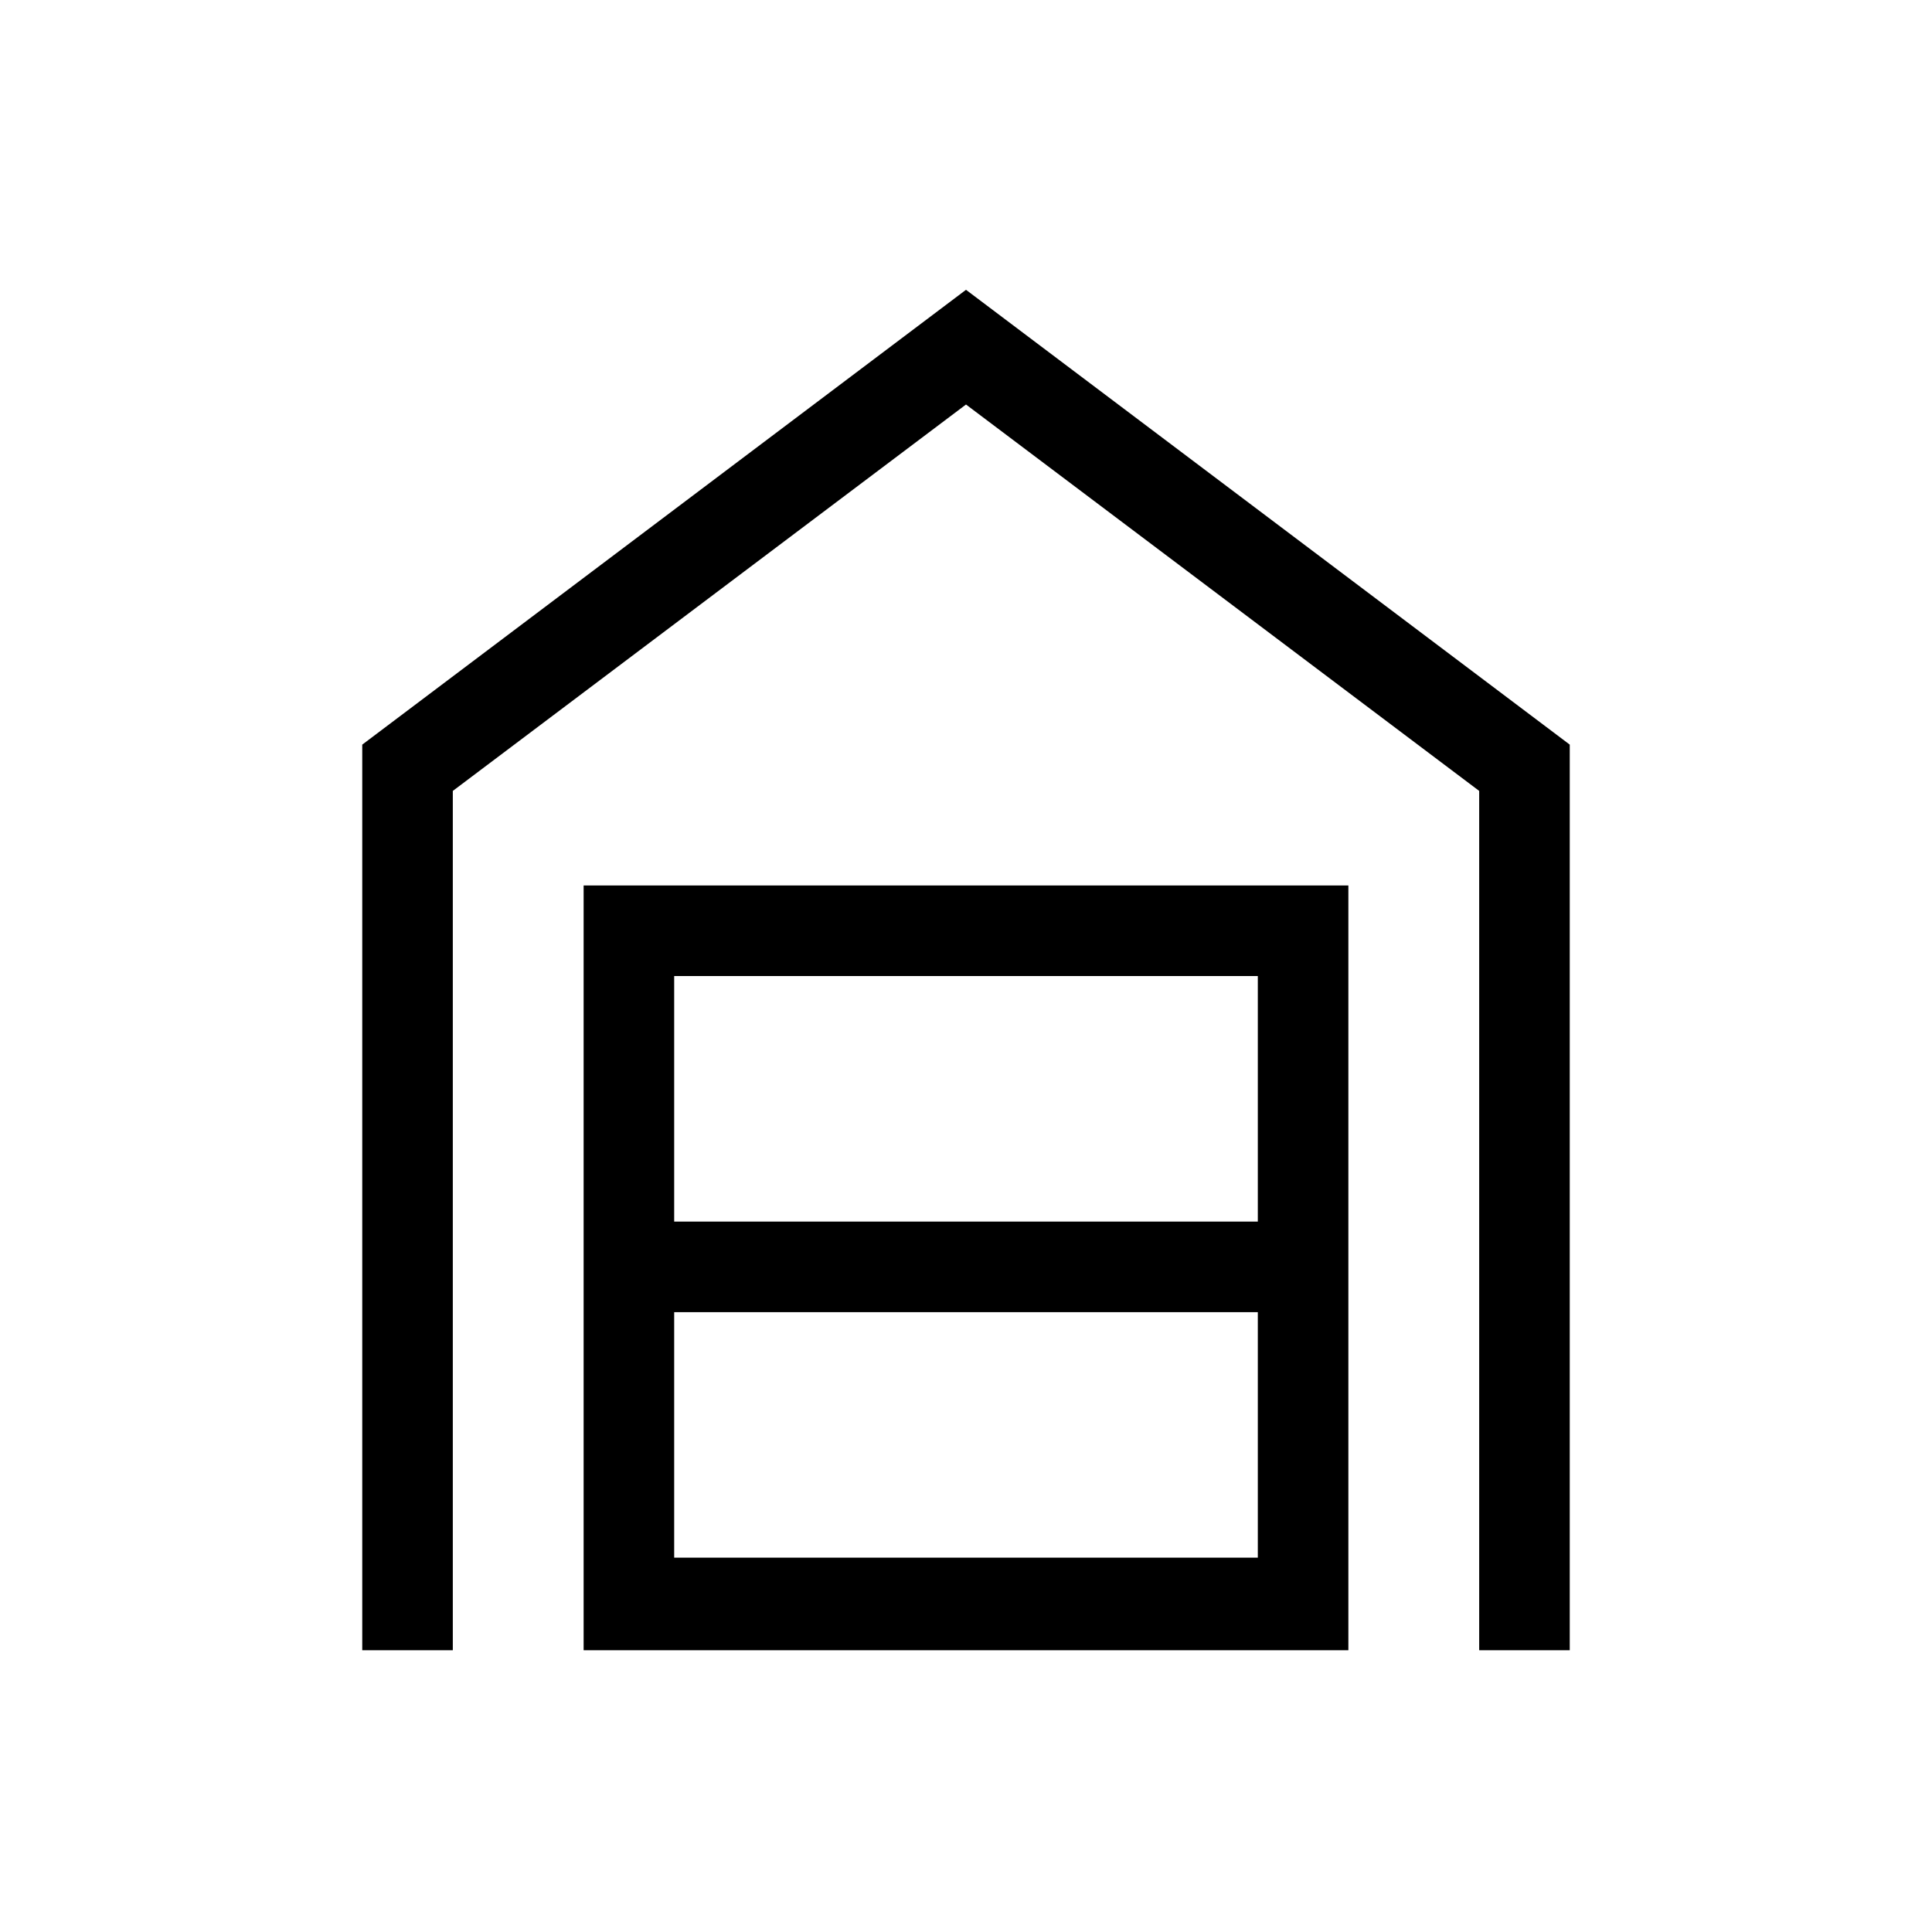 <svg xmlns="http://www.w3.org/2000/svg" viewBox="0 0 48 48"><path d="M9 41V18.5L24 7.2l15 11.3V41h-2.25V19.65L24 10.05l-12.75 9.6V41Zm7.75-2.3h14.5v-6.1h-14.5Zm0-8.35h14.5v-6.1h-14.5ZM14.5 41V22h19v19Z"/></svg>